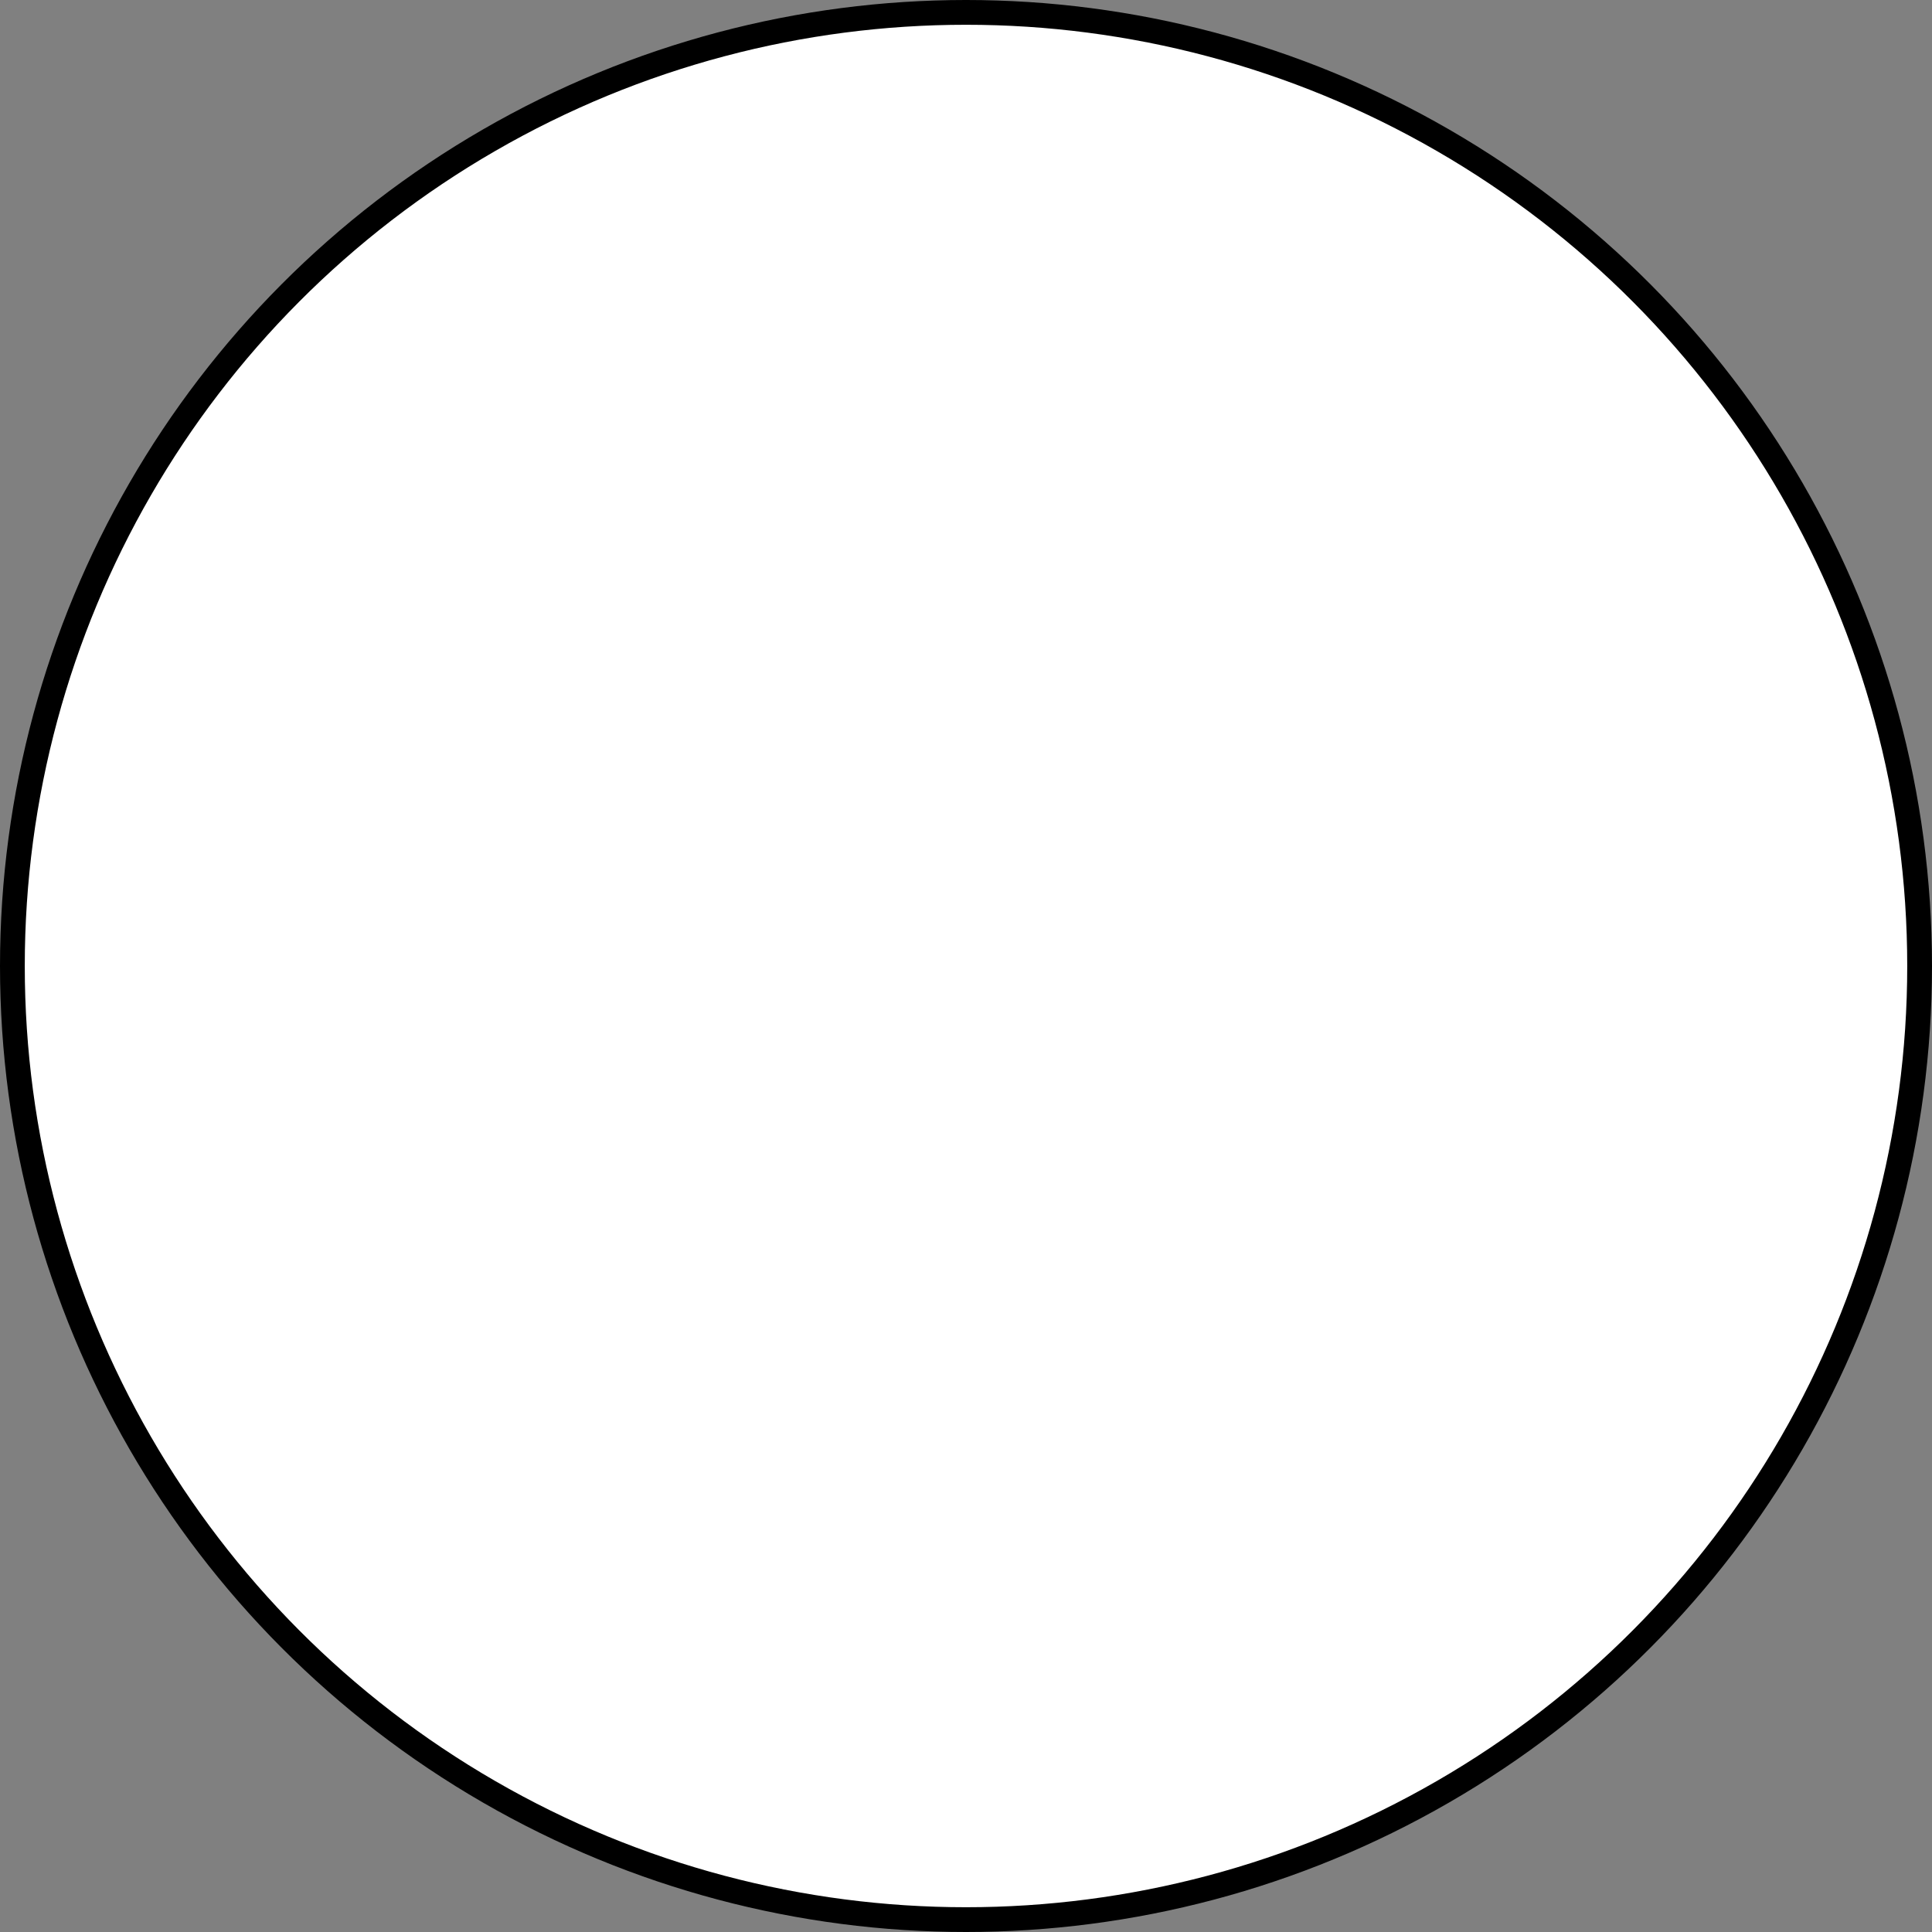 <svg xmlns="http://www.w3.org/2000/svg" viewBox="0 0 156 156"><rect x="0" y="0" width="156" height="156" fill="#808080" stroke="none"/><defs><style>.cls-1{fill:#fff;stroke:#000;stroke-miterlimit:10;stroke-width:2px;}</style></defs><g id="图层_2" data-name="图层 2"><g id="图层_4" data-name="图层 4"><circle class="cls-1" cx="78" cy="78" r="77"/></g></g></svg>
